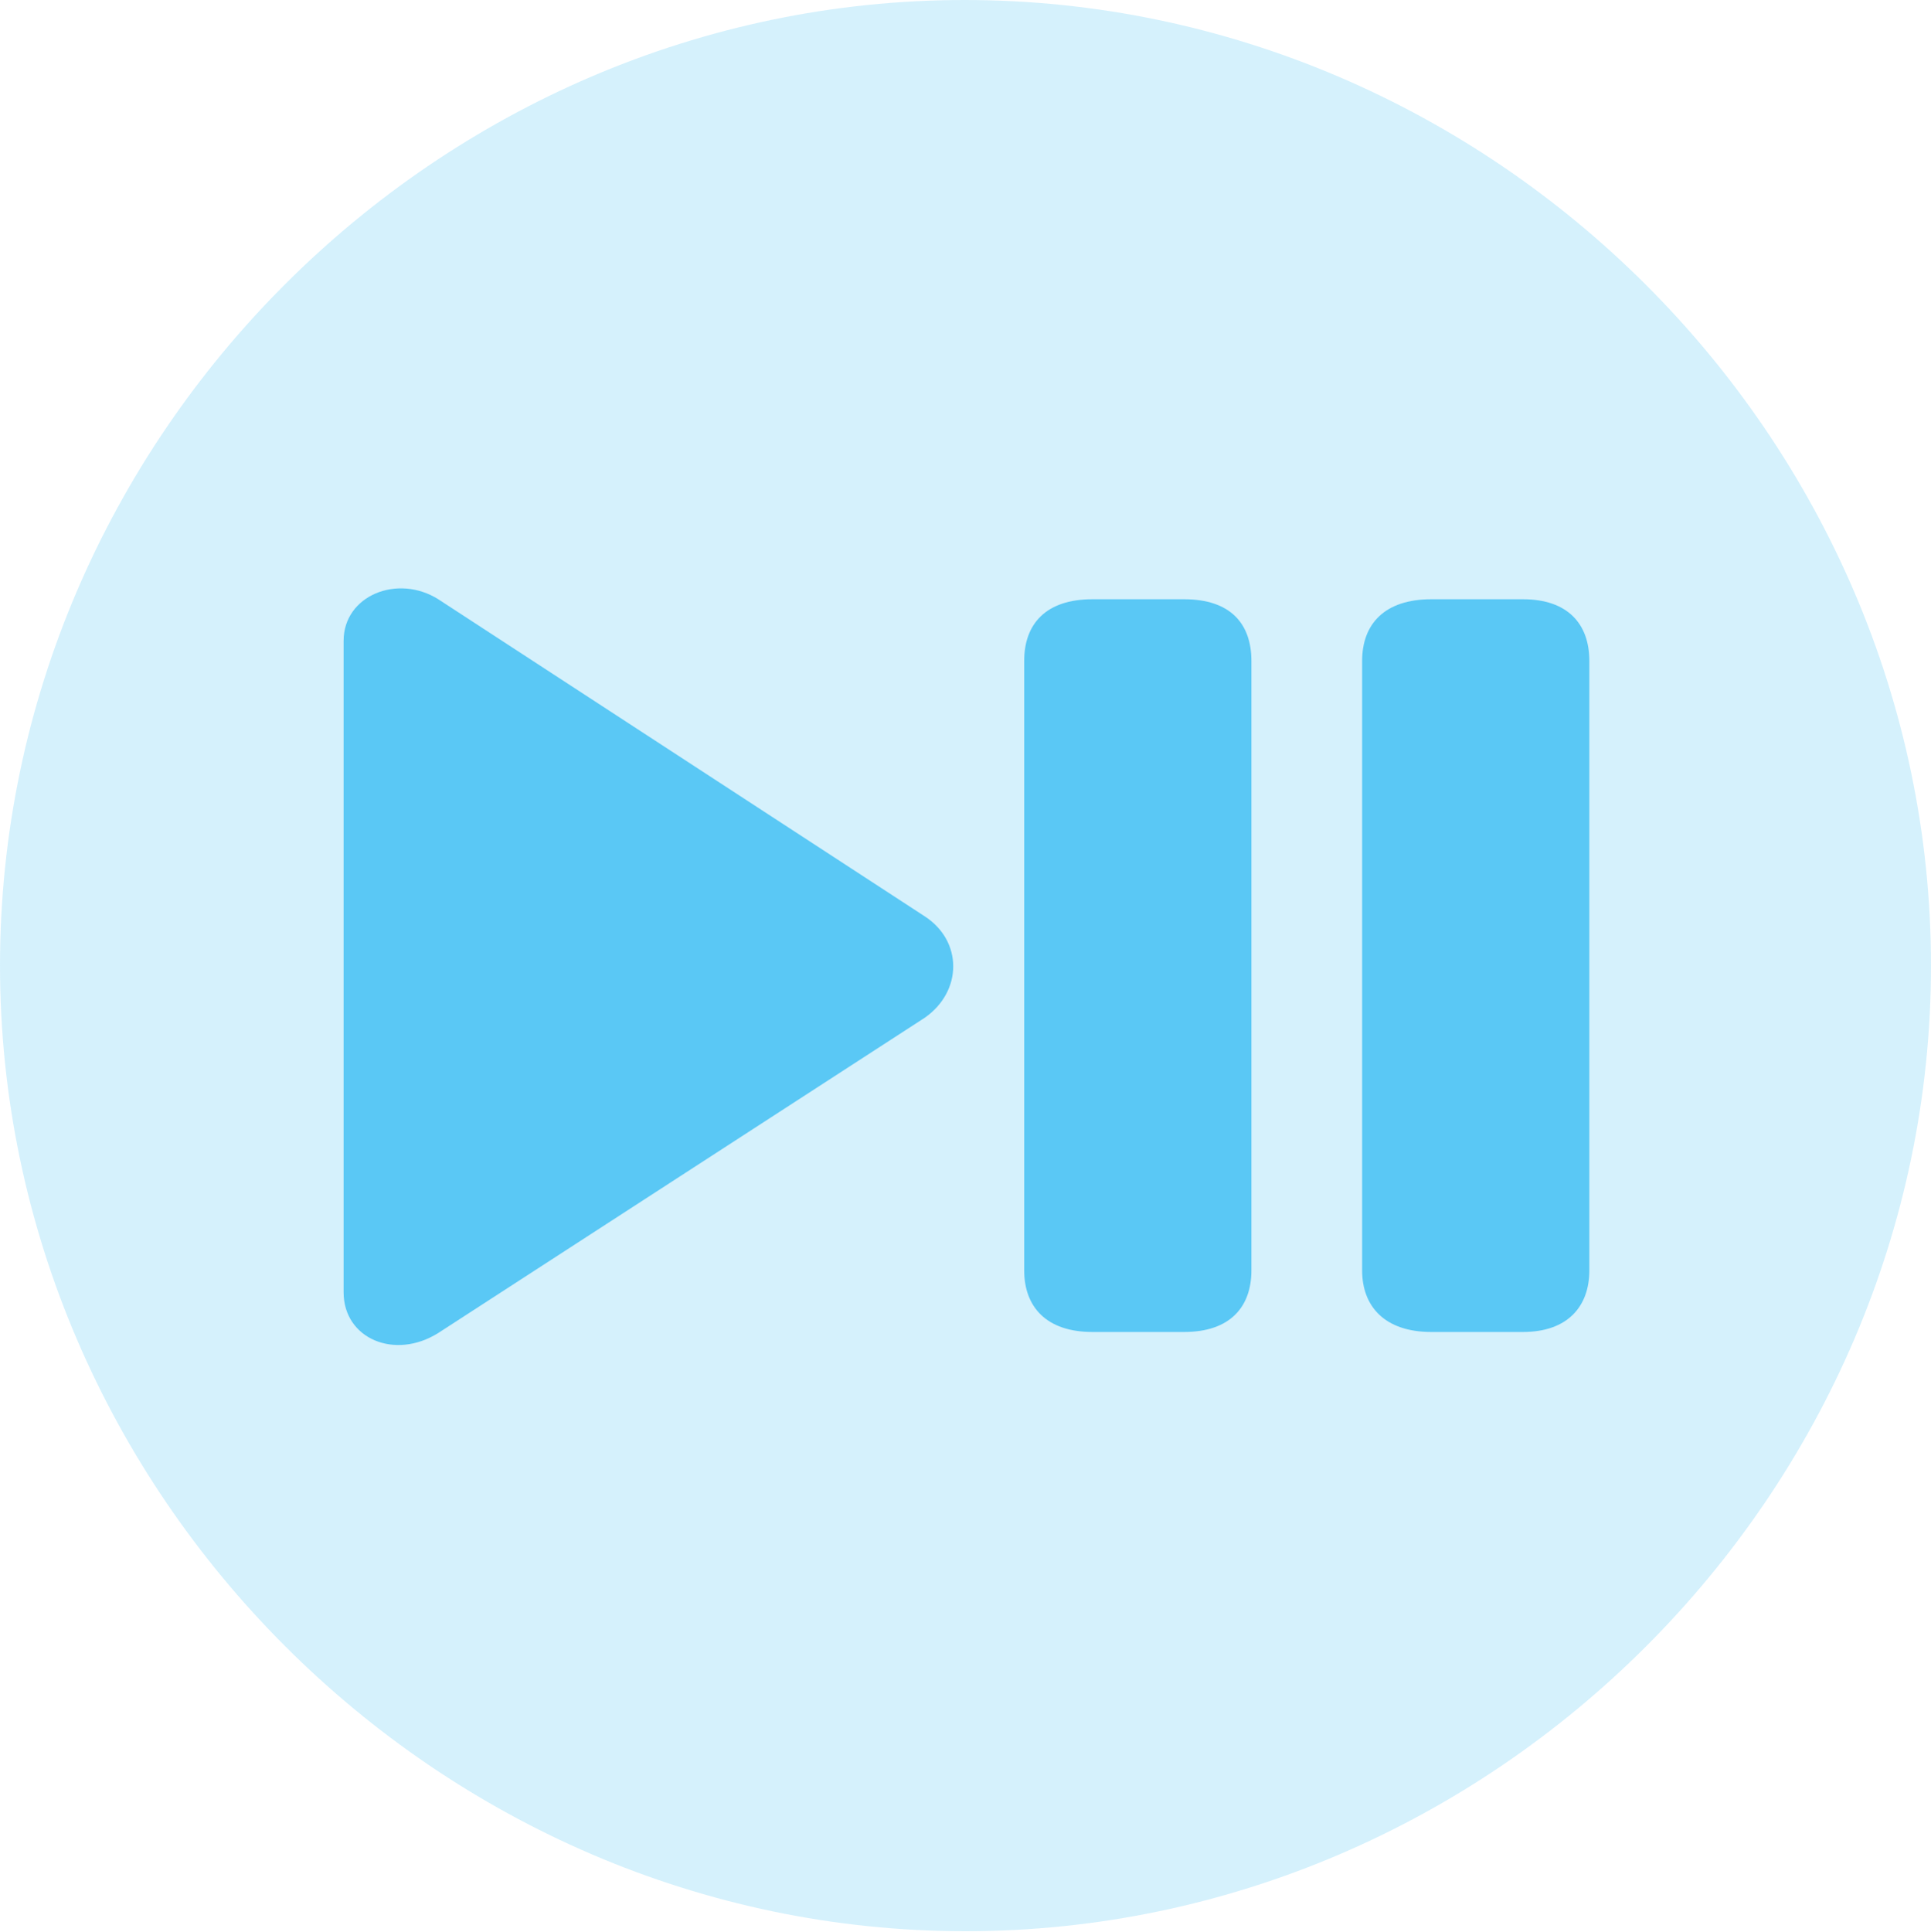 <?xml version="1.0" encoding="UTF-8"?>
<!--Generator: Apple Native CoreSVG 175.5-->
<!DOCTYPE svg
PUBLIC "-//W3C//DTD SVG 1.1//EN"
       "http://www.w3.org/Graphics/SVG/1.1/DTD/svg11.dtd">
<svg version="1.1" xmlns="http://www.w3.org/2000/svg" xmlns:xlink="http://www.w3.org/1999/xlink" width="24.902" height="24.915">
 <g>
  <rect height="24.915" opacity="0" width="24.902" x="0" y="0"/>
  <path d="M12.451 24.902C19.263 24.902 24.902 19.25 24.902 12.451C24.902 5.64 19.25 0 12.439 0C5.64 0 0 5.64 0 12.451C0 19.25 5.652 24.902 12.451 24.902Z" fill="#5ac8f5" fill-opacity="0.25"/>
  <path d="M5.652 17.188C5.09 17.541 4.431 17.261 4.431 16.663L4.431 8.264C4.431 7.678 5.127 7.397 5.652 7.727L11.926 11.816C12.415 12.134 12.415 12.781 11.926 13.123ZM14.087 17.175C13.489 17.175 13.208 16.846 13.208 16.382L13.208 8.521C13.208 8.044 13.489 7.727 14.087 7.727L15.271 7.727C15.869 7.727 16.138 8.044 16.138 8.521L16.138 16.382C16.138 16.846 15.869 17.175 15.271 17.175ZM18.457 17.175C17.859 17.175 17.566 16.846 17.566 16.382L17.566 8.521C17.566 8.044 17.859 7.727 18.457 7.727L19.641 7.727C20.215 7.727 20.496 8.044 20.496 8.521L20.496 16.382C20.496 16.846 20.215 17.175 19.641 17.175Z" fill="#5ac8f5"/>
 </g>
</svg>
